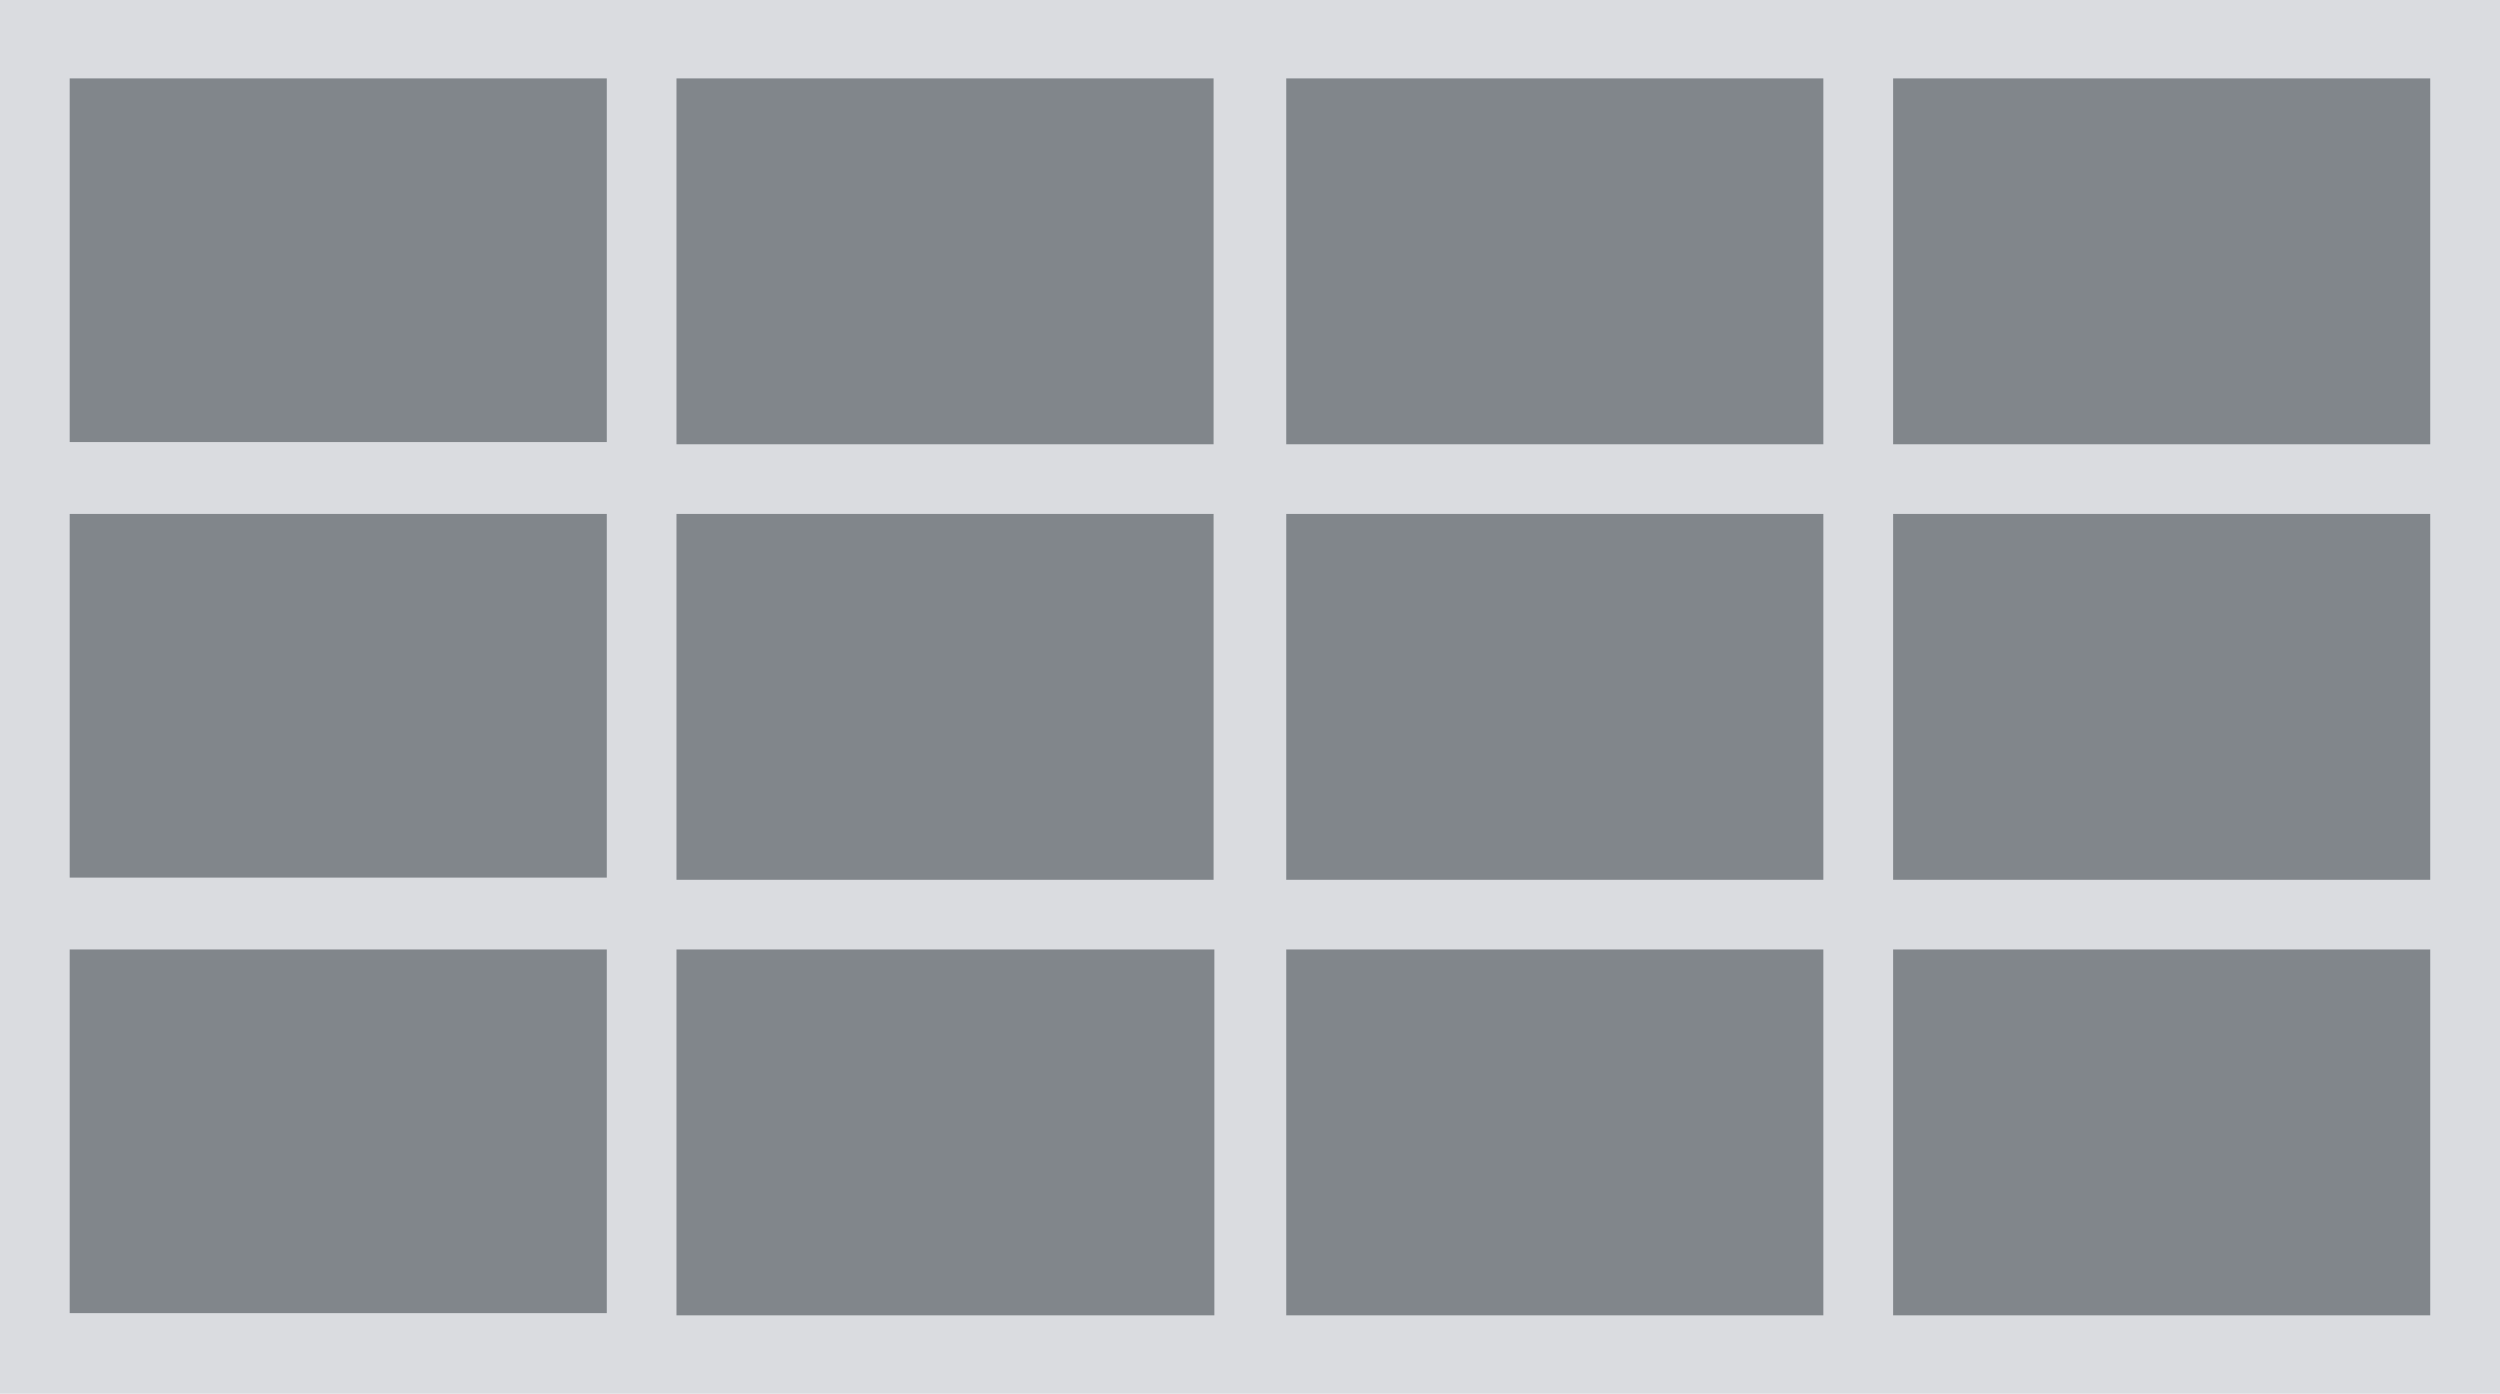 <svg width="287" height="160" fill="none" xmlns="http://www.w3.org/2000/svg"><path fill="#DADCE0" d="M0 0h287v160H0z"/><path fill="#81868B" d="M8 9h61.66v41.75H8zM8 59h61.66v41.75H8zM8 109h61.66v41.75H8zM77.66 9h61.66v42H77.66zM77.66 59h61.66v42H77.66zM77.66 109h61.75v42H77.66zM217.33 9h61.66v42h-61.66zM217.33 59h61.66v42h-61.66zM217.33 109h61.66v42h-61.66zM147.66 9h61.66v42h-61.66zM147.66 59h61.66v42h-61.66zM147.66 109h61.66v42h-61.66z"/></svg>